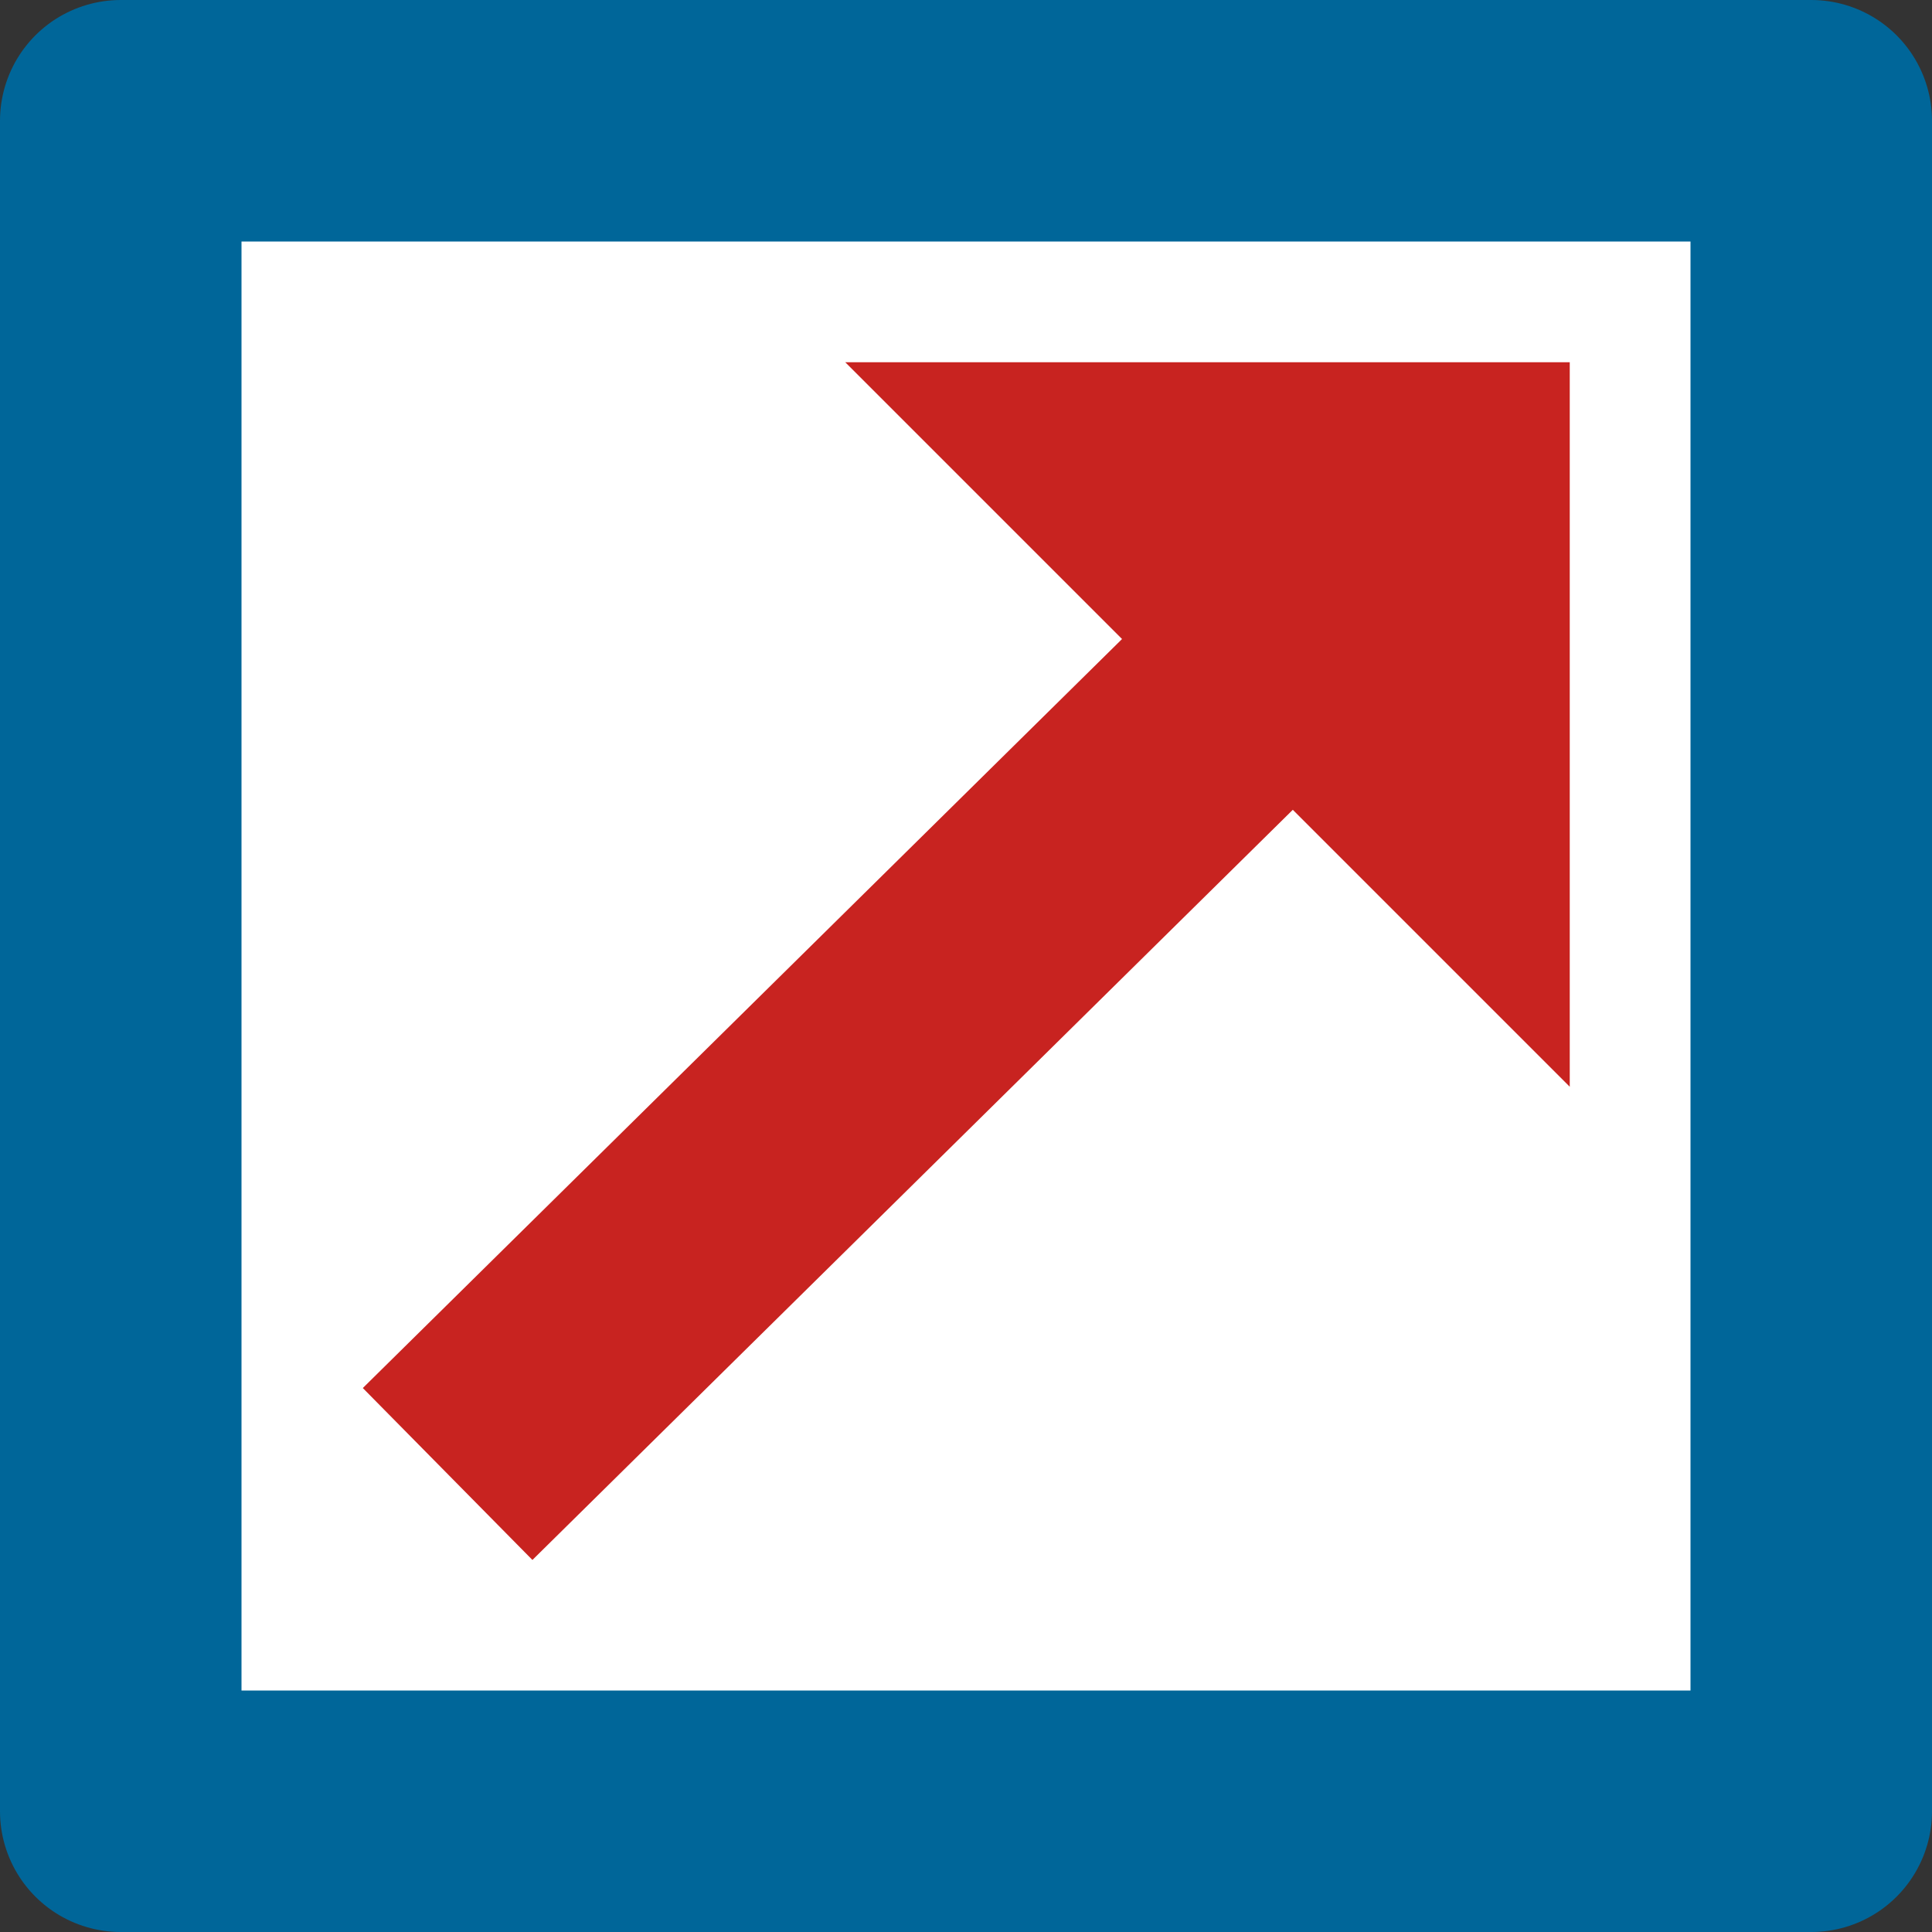 <?xml version="1.0" encoding="UTF-8"?>
<svg width="16" height="16" version="1.1" xmlns="http://www.w3.org/2000/svg">
    <rect width="100%" height="100%" fill="#333333" stroke="none"/>
    <rect x="1" y="1" width="14" height="14" fill="#fff" stroke="#069" stroke-linejoin="round" stroke-width="2"/>
    <g>
        <path d="m7 3h6v6z" fill="#c82320"/>
        <path d="m10.1 5.9-6.393 6.307" fill="none" stroke="#c82320" stroke-linejoin="round" stroke-width="2"/>
    </g>
</svg>
